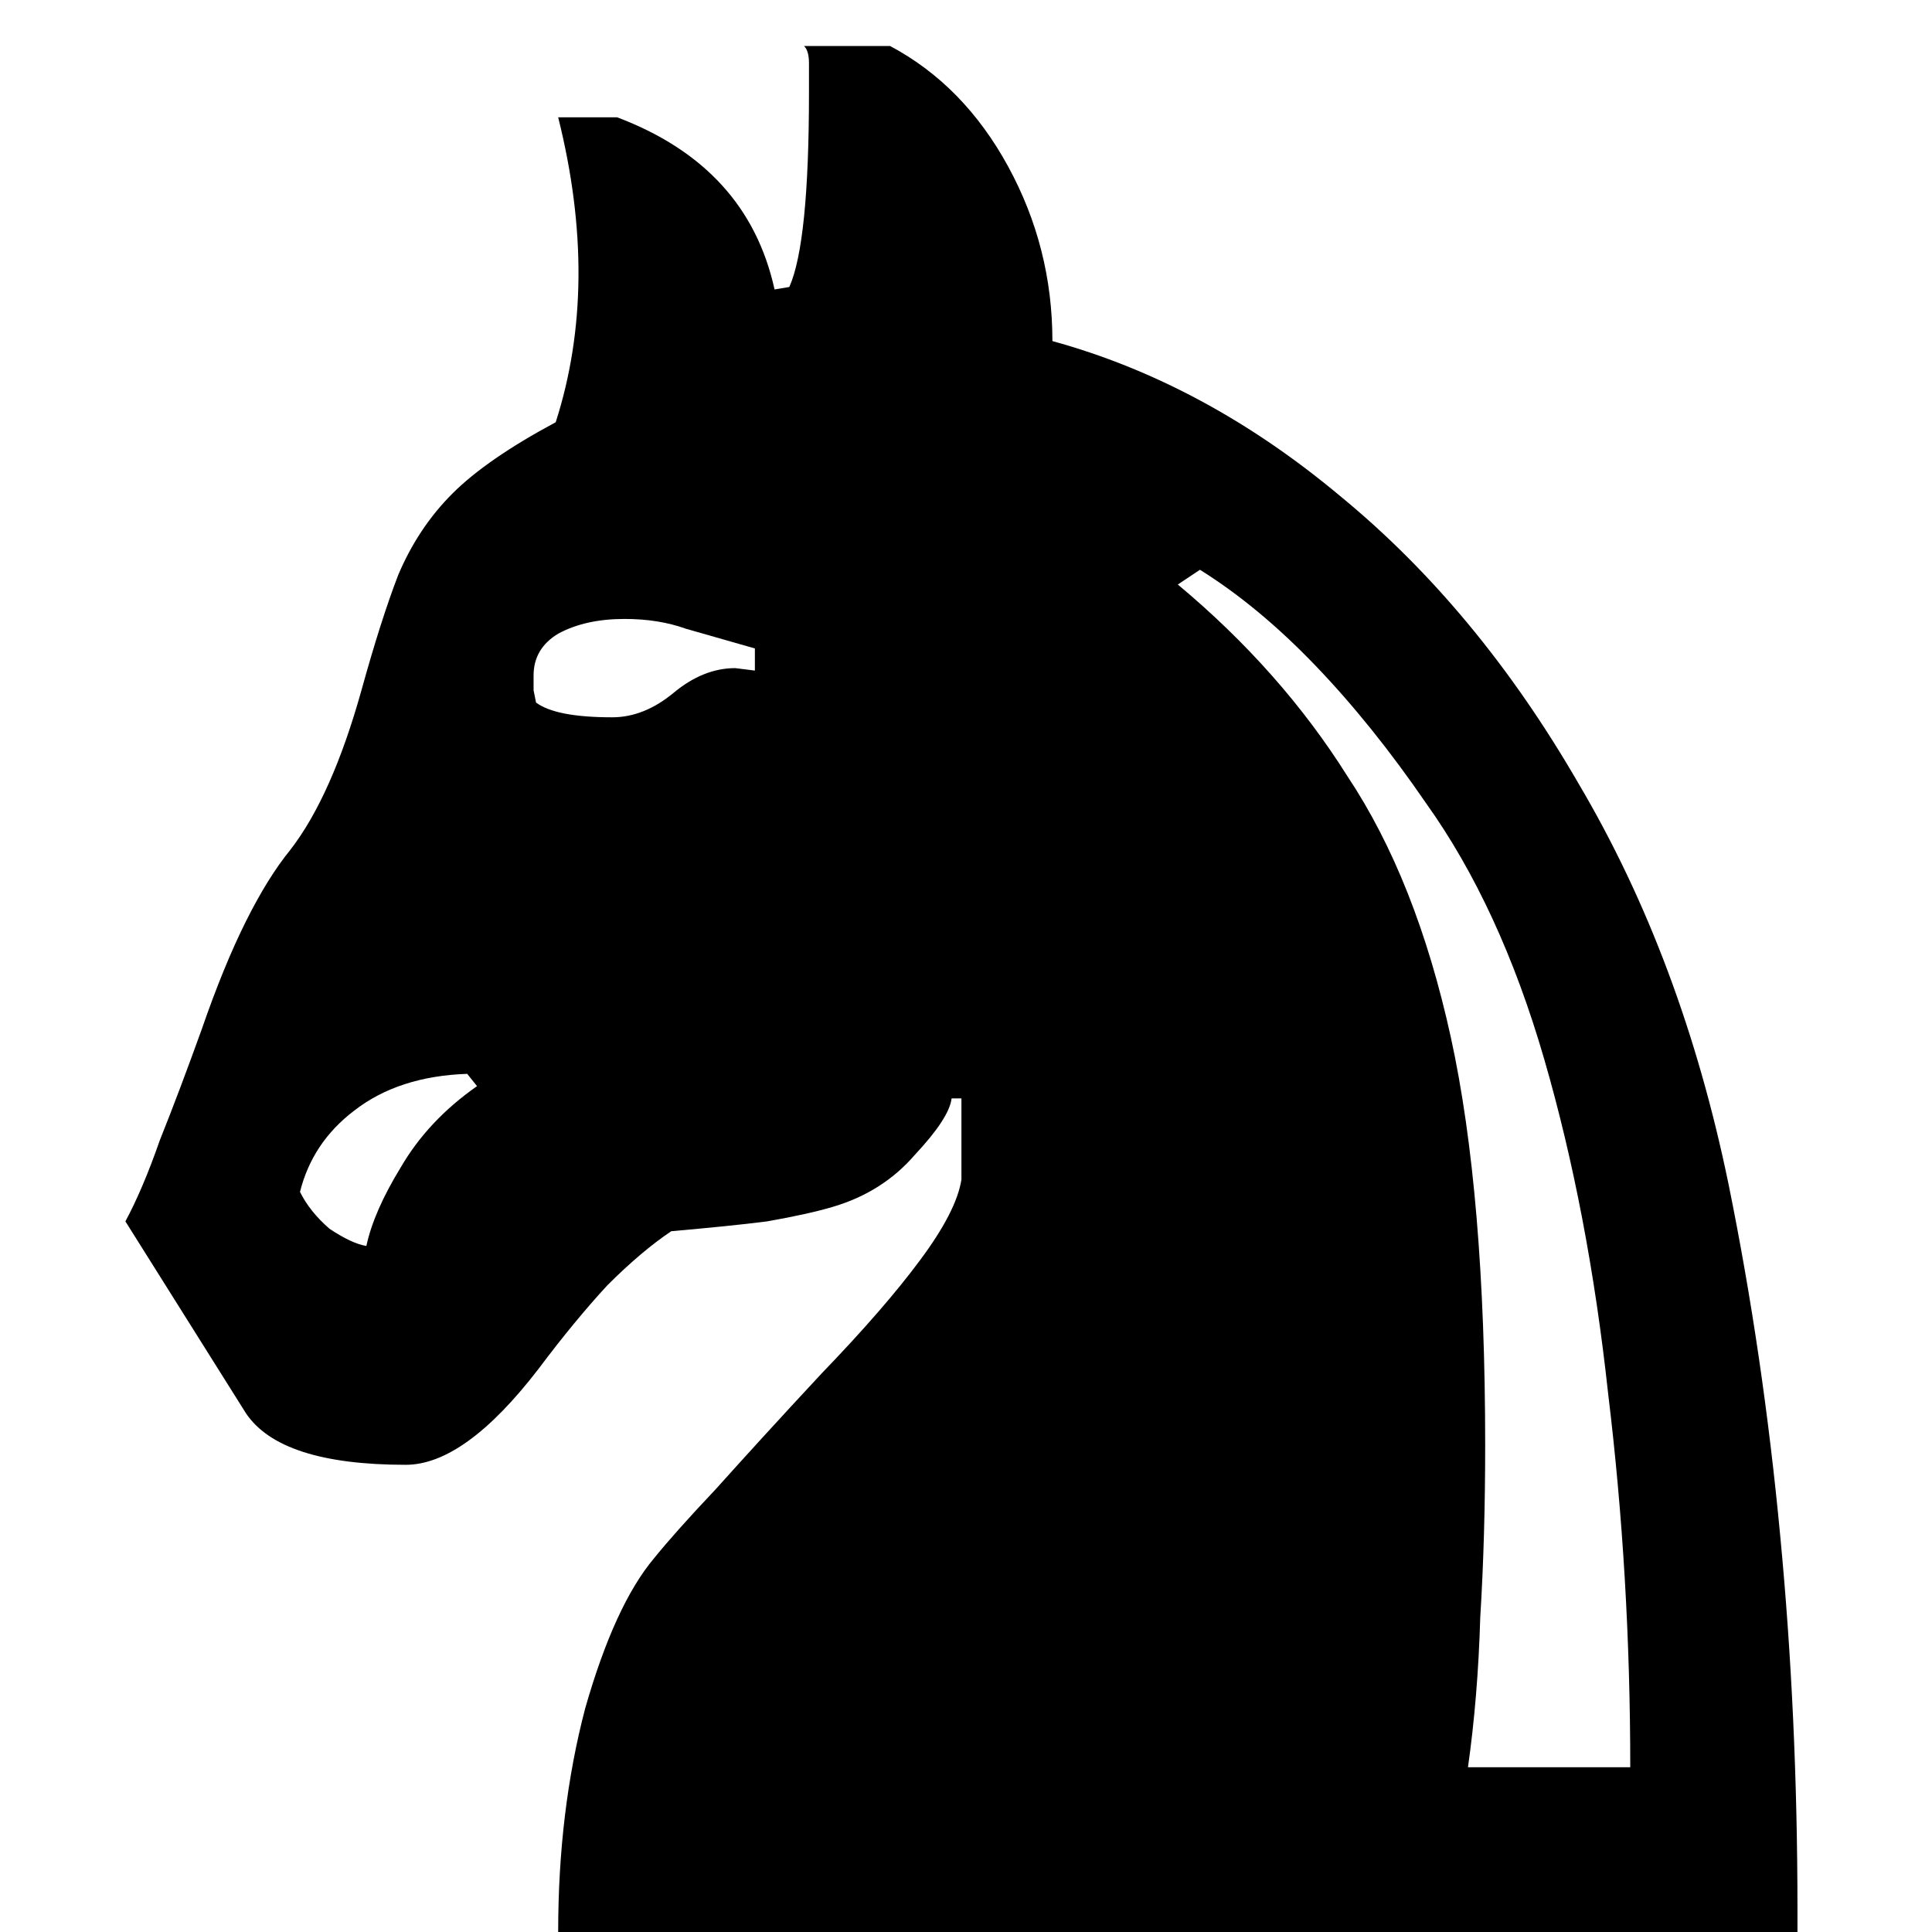 <svg width="11" height="11" viewBox="0 0 11 11" fill="none" xmlns="http://www.w3.org/2000/svg">
<path d="M3.178 11C3.178 10.543 3.229 10.118 3.332 9.726C3.444 9.334 3.575 9.049 3.724 8.872C3.799 8.779 3.915 8.648 4.074 8.48C4.233 8.303 4.433 8.083 4.676 7.822C4.919 7.57 5.105 7.355 5.236 7.178C5.376 6.991 5.455 6.837 5.474 6.716V6.254H5.418C5.409 6.329 5.339 6.436 5.208 6.576C5.087 6.716 4.933 6.814 4.746 6.87C4.653 6.898 4.527 6.926 4.368 6.954C4.219 6.973 4.037 6.991 3.822 7.01C3.71 7.085 3.589 7.187 3.458 7.318C3.337 7.449 3.206 7.607 3.066 7.794C2.786 8.158 2.534 8.34 2.31 8.34C1.834 8.34 1.531 8.242 1.4 8.046L0.714 6.954C0.779 6.833 0.845 6.679 0.91 6.492C0.985 6.305 1.064 6.095 1.148 5.862C1.232 5.619 1.316 5.414 1.4 5.246C1.484 5.078 1.568 4.943 1.652 4.84C1.811 4.635 1.946 4.331 2.058 3.93C2.133 3.659 2.203 3.44 2.268 3.272C2.343 3.095 2.445 2.941 2.576 2.81C2.707 2.679 2.903 2.544 3.164 2.404C3.332 1.881 3.337 1.303 3.178 0.668H3.514C4.009 0.855 4.307 1.181 4.41 1.648L4.494 1.634C4.569 1.466 4.606 1.097 4.606 0.528C4.606 0.463 4.606 0.407 4.606 0.36C4.606 0.313 4.597 0.281 4.578 0.262H5.068C5.348 0.411 5.572 0.64 5.74 0.948C5.908 1.256 5.992 1.587 5.992 1.942C6.571 2.101 7.117 2.395 7.63 2.824C8.153 3.253 8.605 3.799 8.988 4.462C9.38 5.125 9.665 5.885 9.842 6.744C9.973 7.388 10.071 8.055 10.136 8.746C10.201 9.427 10.234 10.137 10.234 10.874V11H3.178ZM8.358 10.062H9.282C9.282 9.334 9.24 8.625 9.156 7.934C9.081 7.243 8.96 6.609 8.792 6.03C8.624 5.451 8.4 4.966 8.12 4.574C7.915 4.275 7.705 4.014 7.49 3.79C7.275 3.566 7.056 3.384 6.832 3.244L6.706 3.328C7.098 3.655 7.42 4.019 7.672 4.42C7.933 4.812 8.129 5.307 8.26 5.904C8.391 6.501 8.456 7.276 8.456 8.228C8.456 8.573 8.447 8.9 8.428 9.208C8.419 9.516 8.395 9.801 8.358 10.062ZM3.486 4.084C3.607 4.084 3.724 4.037 3.836 3.944C3.948 3.851 4.065 3.804 4.186 3.804L4.298 3.818V3.692L3.906 3.58C3.803 3.543 3.687 3.524 3.556 3.524C3.407 3.524 3.281 3.552 3.178 3.608C3.085 3.664 3.038 3.743 3.038 3.846V3.93L3.052 4C3.127 4.056 3.271 4.084 3.486 4.084ZM2.086 7.094C2.114 6.963 2.179 6.814 2.282 6.646C2.385 6.469 2.529 6.315 2.716 6.184L2.66 6.114C2.399 6.123 2.184 6.193 2.016 6.324C1.857 6.445 1.755 6.599 1.708 6.786C1.745 6.861 1.801 6.931 1.876 6.996C1.96 7.052 2.03 7.085 2.086 7.094Z" fill="black"/>
</svg>
